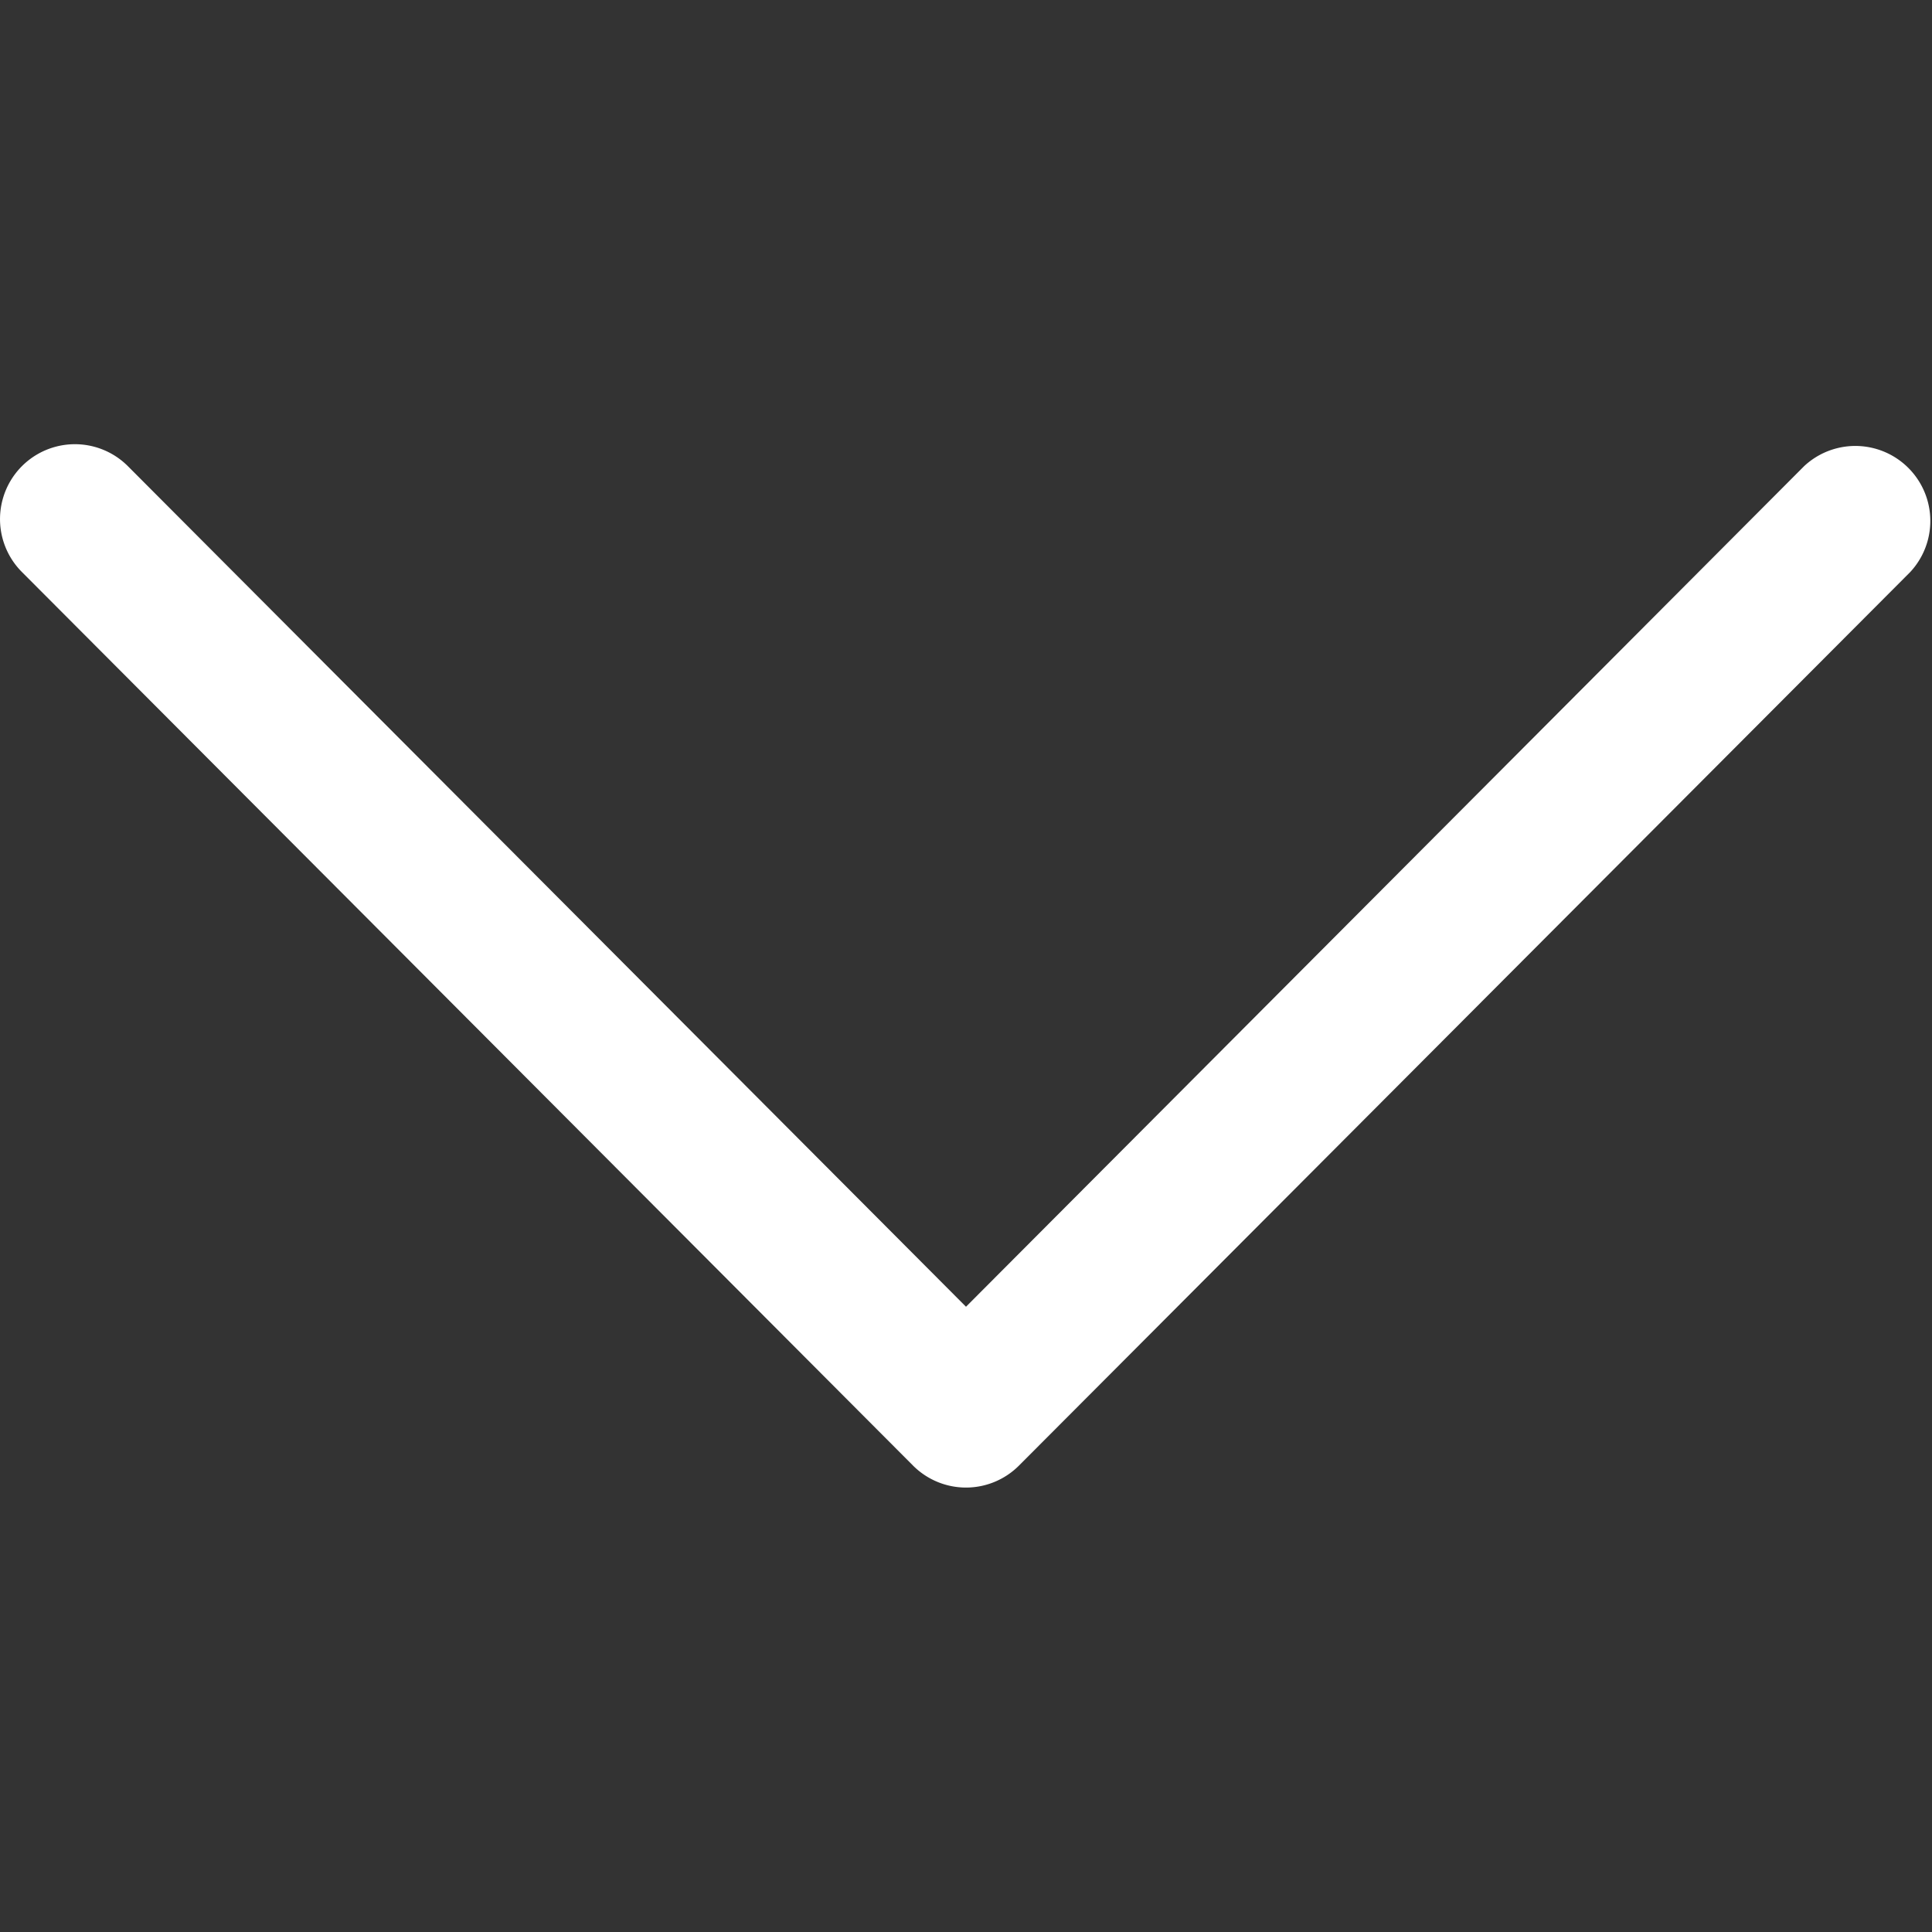 <svg width="11" height="11" fill="none" xmlns="http://www.w3.org/2000/svg"><rect width="100%" height="100%" fill="#333333" stroke="none"/><g clip-path="url(#a)"><path d="m5.802 8.344 5.074-5.087a.427.427 0 0 0-.604-.603L5.5 7.44.728 2.654a.426.426 0 1 0-.603.603l5.073 5.087a.426.426 0 0 0 .604 0Z" fill="#fff"/></g><defs><clipPath id="a"><path fill="#fff" transform="rotate(90 5.5 5.5)" d="M0 0h11v11H0z"/></clipPath></defs></svg>